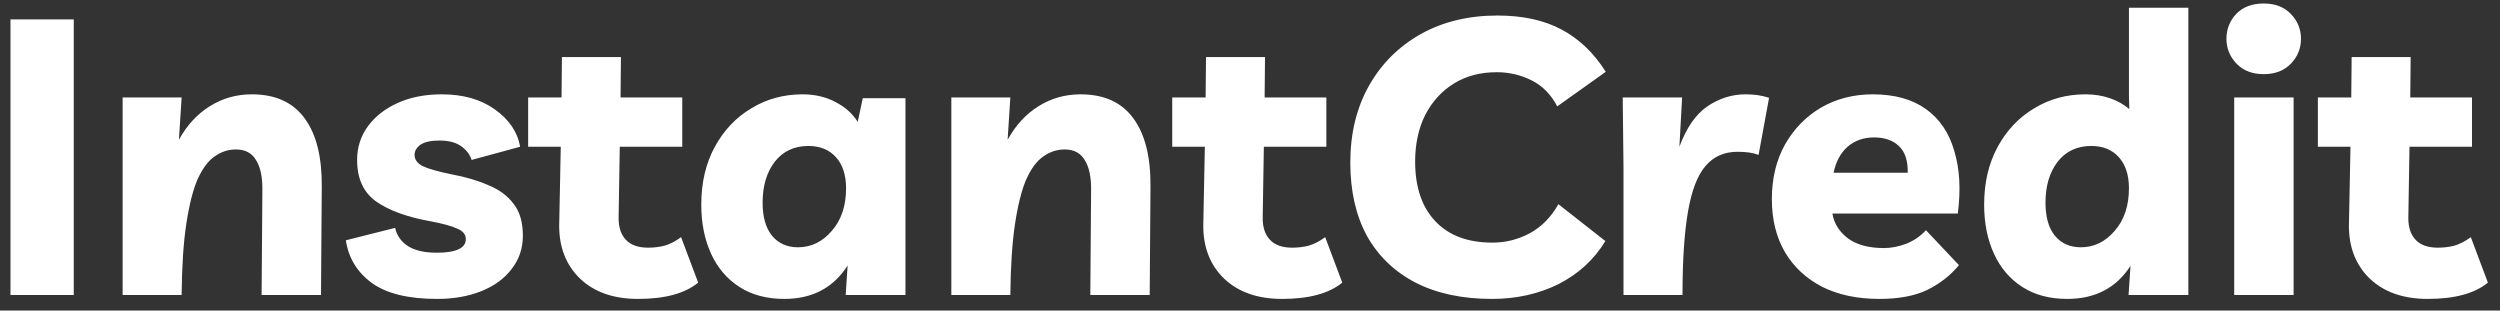 <svg width="161" height="20" viewBox="0 0 161 20" fill="none" xmlns="http://www.w3.org/2000/svg">
<rect x="0" y="0" width="161" height="20" fill="#333333" stroke="none"/>
<path d="M0.675 19V1.25H4.75V19H0.675ZM7.897 19V6.275H11.697L11.522 9C12.039 8.067 12.697 7.35 13.497 6.85C14.313 6.333 15.222 6.075 16.222 6.075C17.738 6.075 18.872 6.592 19.622 7.625C20.372 8.642 20.738 10.108 20.722 12.025L20.672 19H16.847L16.897 12.3C16.913 11.433 16.78 10.775 16.497 10.325C16.23 9.858 15.797 9.625 15.197 9.625C14.697 9.625 14.239 9.775 13.822 10.075C13.405 10.358 13.039 10.85 12.722 11.55C12.422 12.25 12.18 13.208 11.997 14.425C11.813 15.642 11.713 17.167 11.697 19H7.897ZM28.148 19.25C26.298 19.25 24.898 18.908 23.948 18.225C22.998 17.525 22.44 16.608 22.273 15.475L25.448 14.675C25.548 15.158 25.823 15.55 26.273 15.85C26.723 16.133 27.34 16.275 28.123 16.275C29.373 16.275 29.998 15.983 29.998 15.4C29.998 15.1 29.815 14.875 29.448 14.725C29.098 14.558 28.523 14.4 27.723 14.25C26.223 13.983 25.056 13.558 24.223 12.975C23.406 12.392 22.998 11.5 22.998 10.3C22.998 9.483 23.231 8.758 23.698 8.125C24.165 7.492 24.806 6.992 25.623 6.625C26.44 6.258 27.381 6.075 28.448 6.075C29.831 6.075 30.973 6.4 31.873 7.05C32.79 7.7 33.331 8.5 33.498 9.45L30.373 10.3C30.256 9.933 30.023 9.633 29.673 9.4C29.34 9.167 28.881 9.05 28.298 9.05C27.748 9.05 27.34 9.142 27.073 9.325C26.823 9.508 26.698 9.725 26.698 9.975C26.698 10.275 26.873 10.517 27.223 10.7C27.573 10.867 28.19 11.042 29.073 11.225C29.973 11.392 30.765 11.625 31.448 11.925C32.148 12.208 32.69 12.608 33.073 13.125C33.473 13.625 33.673 14.308 33.673 15.175C33.673 15.992 33.431 16.708 32.948 17.325C32.481 17.942 31.831 18.417 30.998 18.75C30.165 19.083 29.215 19.25 28.148 19.25ZM41.088 19.25C39.521 19.25 38.279 18.817 37.363 17.95C36.446 17.067 35.996 15.908 36.013 14.475L36.113 9.45H34.013V6.275H36.163L36.188 3.675H39.988L39.963 6.275H43.938V9.45H39.913L39.838 14.05C39.838 14.65 39.996 15.117 40.313 15.45C40.629 15.783 41.104 15.95 41.738 15.95C42.104 15.95 42.454 15.908 42.788 15.825C43.138 15.725 43.496 15.542 43.863 15.275L44.963 18.2C44.113 18.9 42.821 19.25 41.088 19.25ZM58.312 6.325V19H54.462L54.587 17.1C53.67 18.533 52.312 19.25 50.512 19.25C49.379 19.25 48.412 18.992 47.612 18.475C46.812 17.958 46.204 17.242 45.787 16.325C45.37 15.408 45.162 14.358 45.162 13.175C45.162 11.758 45.454 10.517 46.037 9.45C46.62 8.383 47.404 7.558 48.387 6.975C49.37 6.375 50.47 6.075 51.687 6.075C52.487 6.075 53.195 6.242 53.812 6.575C54.429 6.892 54.904 7.317 55.237 7.85L55.562 6.325H58.312ZM52.062 9.4C51.145 9.4 50.42 9.742 49.887 10.425C49.37 11.108 49.112 11.983 49.112 13.05C49.112 13.967 49.312 14.675 49.712 15.175C50.129 15.675 50.687 15.925 51.387 15.925C52.237 15.925 52.962 15.575 53.562 14.875C54.179 14.175 54.487 13.258 54.487 12.125C54.487 11.275 54.27 10.608 53.837 10.125C53.404 9.642 52.812 9.4 52.062 9.4ZM61.266 19V6.275H65.066L64.891 9C65.408 8.067 66.066 7.35 66.866 6.85C67.683 6.333 68.591 6.075 69.591 6.075C71.108 6.075 72.241 6.592 72.991 7.625C73.741 8.642 74.108 10.108 74.091 12.025L74.041 19H70.216L70.266 12.3C70.283 11.433 70.149 10.775 69.866 10.325C69.599 9.858 69.166 9.625 68.566 9.625C68.066 9.625 67.608 9.775 67.191 10.075C66.774 10.358 66.408 10.85 66.091 11.55C65.791 12.25 65.549 13.208 65.366 14.425C65.183 15.642 65.083 17.167 65.066 19H61.266ZM82.567 19.25C81.001 19.25 79.759 18.817 78.842 17.95C77.925 17.067 77.475 15.908 77.492 14.475L77.592 9.45H75.492V6.275H77.642L77.667 3.675H81.467L81.442 6.275H85.417V9.45H81.392L81.317 14.05C81.317 14.65 81.475 15.117 81.792 15.45C82.109 15.783 82.584 15.95 83.217 15.95C83.584 15.95 83.934 15.908 84.267 15.825C84.617 15.725 84.975 15.542 85.342 15.275L86.442 18.2C85.592 18.9 84.3 19.25 82.567 19.25ZM103.386 15.525C102.652 16.725 101.644 17.65 100.361 18.3C99.077 18.933 97.652 19.25 96.085 19.25C94.169 19.25 92.527 18.9 91.16 18.2C89.811 17.5 88.769 16.5 88.035 15.2C87.319 13.883 86.96 12.308 86.96 10.475C86.96 8.592 87.361 6.942 88.16 5.525C88.96 4.108 90.069 3 91.486 2.2C92.919 1.4 94.569 1 96.436 1C98.069 1 99.444 1.3 100.561 1.9C101.694 2.5 102.644 3.408 103.411 4.625L100.286 6.85C99.885 6.083 99.335 5.525 98.635 5.175C97.936 4.825 97.186 4.65 96.385 4.65C95.335 4.65 94.419 4.892 93.635 5.375C92.852 5.858 92.236 6.533 91.785 7.4C91.352 8.267 91.135 9.267 91.135 10.4C91.135 12.05 91.569 13.333 92.436 14.25C93.302 15.167 94.527 15.625 96.111 15.625C96.96 15.625 97.76 15.425 98.51 15.025C99.277 14.608 99.894 13.983 100.361 13.15L103.386 15.525ZM113.253 9.975C112.919 9.842 112.469 9.775 111.903 9.775C111.036 9.775 110.344 10.083 109.828 10.7C109.311 11.3 108.936 12.283 108.703 13.65C108.469 15 108.353 16.783 108.353 19H104.553V10.75L104.503 6.275H108.328L108.153 9.45C108.603 8.233 109.203 7.367 109.953 6.85C110.719 6.333 111.536 6.075 112.403 6.075C112.686 6.075 112.944 6.092 113.178 6.125C113.428 6.158 113.678 6.217 113.928 6.3L113.253 9.975ZM121.032 19.25C119.616 19.25 118.391 18.992 117.357 18.475C116.324 17.942 115.524 17.2 114.957 16.25C114.391 15.283 114.107 14.142 114.107 12.825C114.107 11.492 114.391 10.317 114.957 9.3C115.541 8.283 116.316 7.492 117.282 6.925C118.266 6.358 119.374 6.075 120.607 6.075C122.007 6.075 123.149 6.392 124.032 7.025C124.916 7.658 125.524 8.558 125.857 9.725C126.207 10.875 126.282 12.217 126.082 13.75H118.007C118.107 14.383 118.441 14.917 119.007 15.35C119.574 15.767 120.349 15.975 121.332 15.975C121.782 15.975 122.257 15.883 122.757 15.7C123.257 15.5 123.682 15.208 124.032 14.825L126.157 17.075C125.607 17.742 124.924 18.275 124.107 18.675C123.307 19.058 122.282 19.25 121.032 19.25ZM120.682 8.85C120.016 8.85 119.449 9.05 118.982 9.45C118.532 9.85 118.232 10.408 118.082 11.125H122.857C122.874 10.342 122.682 9.767 122.282 9.4C121.899 9.033 121.366 8.85 120.682 8.85ZM140.929 0.5V19H137.079L137.204 17.125C136.287 18.542 134.929 19.25 133.129 19.25C131.996 19.25 131.029 18.992 130.229 18.475C129.429 17.958 128.821 17.242 128.404 16.325C127.987 15.408 127.779 14.358 127.779 13.175C127.779 11.758 128.071 10.517 128.654 9.45C129.237 8.383 130.021 7.558 131.004 6.975C131.987 6.375 133.087 6.075 134.304 6.075C134.871 6.075 135.396 6.158 135.879 6.325C136.362 6.492 136.779 6.725 137.129 7.025L137.104 6.275V0.5H140.929ZM134.679 9.4C133.762 9.4 133.037 9.742 132.504 10.425C131.987 11.108 131.729 11.983 131.729 13.05C131.729 13.967 131.929 14.675 132.329 15.175C132.746 15.675 133.304 15.925 134.004 15.925C134.854 15.925 135.579 15.575 136.179 14.875C136.796 14.175 137.104 13.258 137.104 12.125C137.104 11.275 136.887 10.608 136.454 10.125C136.021 9.642 135.429 9.4 134.679 9.4ZM147.708 6.275V19H143.883V6.275H147.708ZM145.783 4.775C145.05 4.775 144.467 4.55 144.033 4.1C143.6 3.65 143.383 3.117 143.383 2.5C143.383 1.883 143.592 1.35 144.008 0.9C144.442 0.45 145.033 0.225 145.783 0.225C146.517 0.225 147.1 0.45 147.533 0.9C147.967 1.35 148.183 1.883 148.183 2.5C148.183 3.117 147.967 3.65 147.533 4.1C147.1 4.55 146.517 4.775 145.783 4.775ZM156.346 19.25C154.78 19.25 153.538 18.817 152.621 17.95C151.705 17.067 151.255 15.908 151.271 14.475L151.371 9.45H149.271V6.275H151.421L151.446 3.675H155.246L155.221 6.275H159.196V9.45H155.171L155.096 14.05C155.096 14.65 155.255 15.117 155.571 15.45C155.888 15.783 156.363 15.95 156.996 15.95C157.363 15.95 157.713 15.908 158.046 15.825C158.396 15.725 158.755 15.542 159.121 15.275L160.221 18.2C159.371 18.9 158.08 19.25 156.346 19.25Z" fill="white"/>
</svg>
